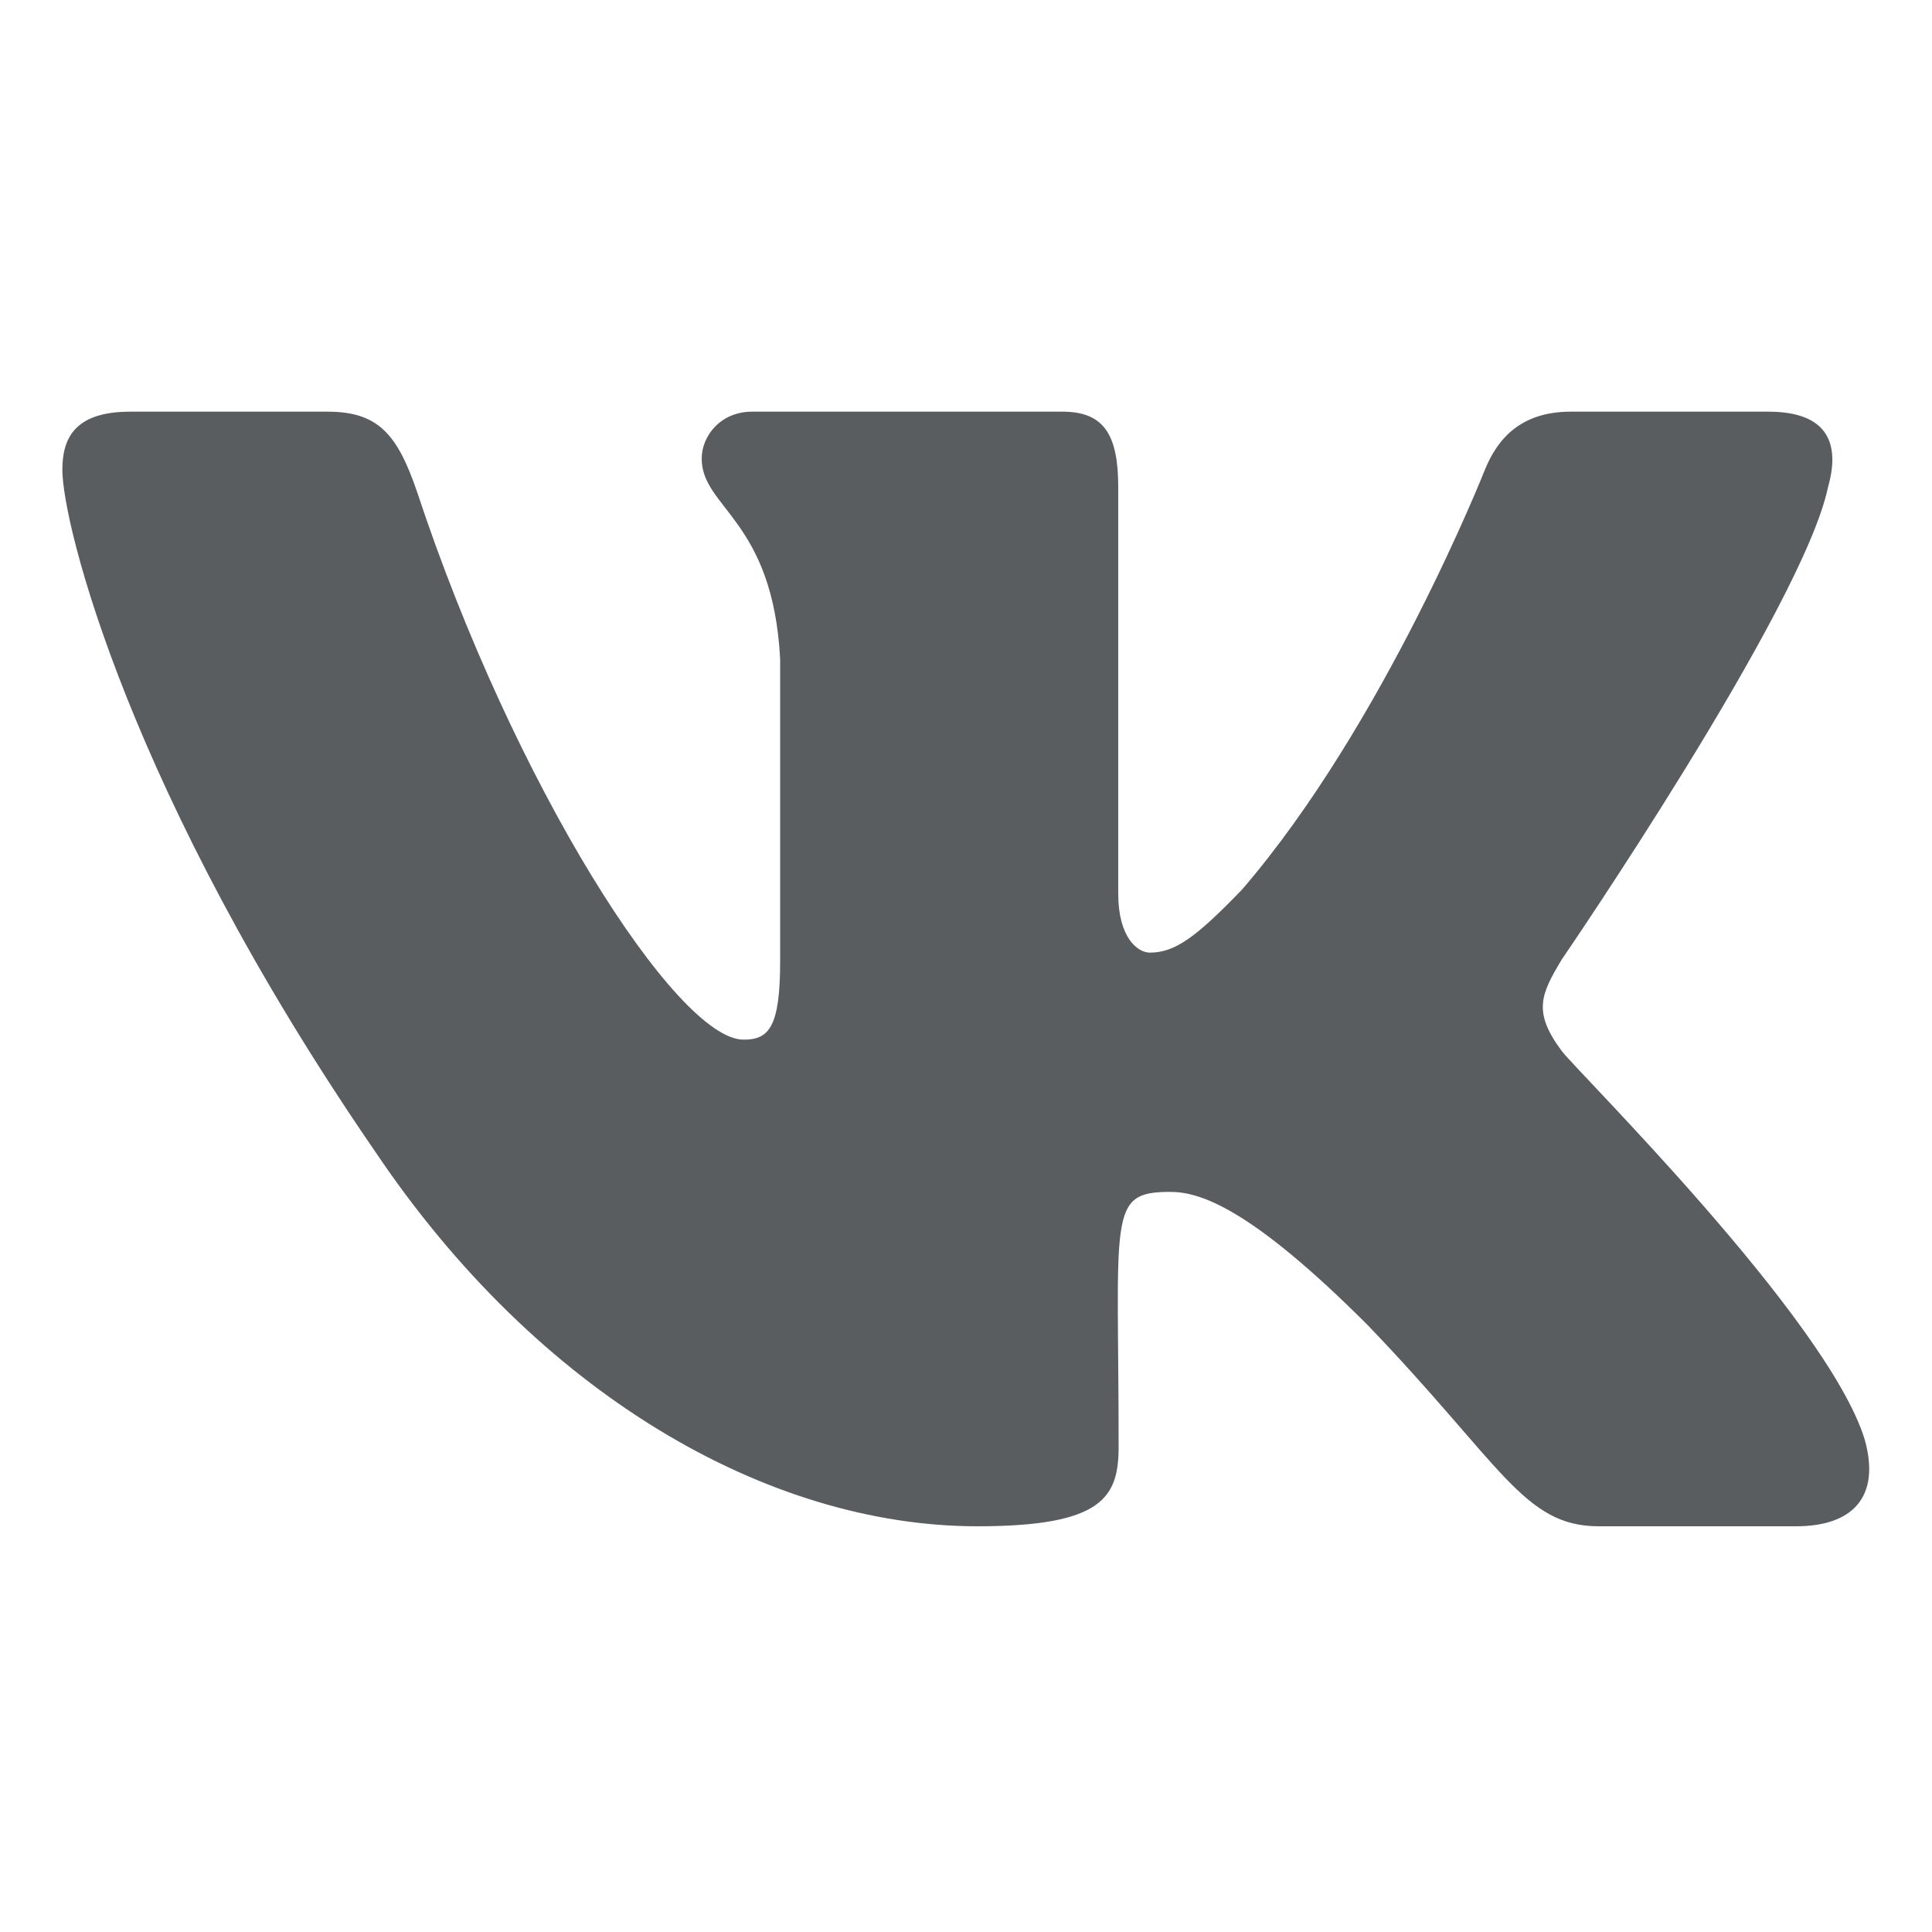 <svg width="25" height="25" viewBox="0 0 25 25" fill="none" xmlns="http://www.w3.org/2000/svg">
<path d="M23.654 6.305C23.815 5.742 23.654 5.327 22.882 5.327H20.326C19.674 5.327 19.375 5.683 19.214 6.08C19.214 6.08 17.912 9.374 16.072 11.511C15.477 12.128 15.204 12.327 14.879 12.327C14.718 12.327 14.47 12.128 14.47 11.565V6.305C14.47 5.629 14.288 5.327 13.75 5.327H9.731C9.323 5.327 9.08 5.642 9.08 5.935C9.08 6.575 10 6.724 10.095 8.527V12.439C10.095 13.296 9.948 13.453 9.622 13.453C8.754 13.453 6.645 10.145 5.395 6.359C5.143 5.624 4.896 5.327 4.24 5.327H1.684C0.955 5.327 0.807 5.683 0.807 6.08C0.807 6.783 1.675 10.276 4.848 14.891C6.962 18.042 9.939 19.75 12.648 19.75C14.275 19.75 14.475 19.371 14.475 18.718C14.475 15.707 14.327 15.423 15.143 15.423C15.521 15.423 16.172 15.621 17.691 17.14C19.427 18.943 19.713 19.75 20.686 19.75H23.242C23.971 19.75 24.34 19.371 24.128 18.623C23.642 17.05 20.356 13.814 20.208 13.598C19.831 13.093 19.939 12.867 20.208 12.417C20.213 12.412 23.333 7.851 23.654 6.305V6.305Z" fill="#22272A" fill-opacity="0.75"/>
</svg>
